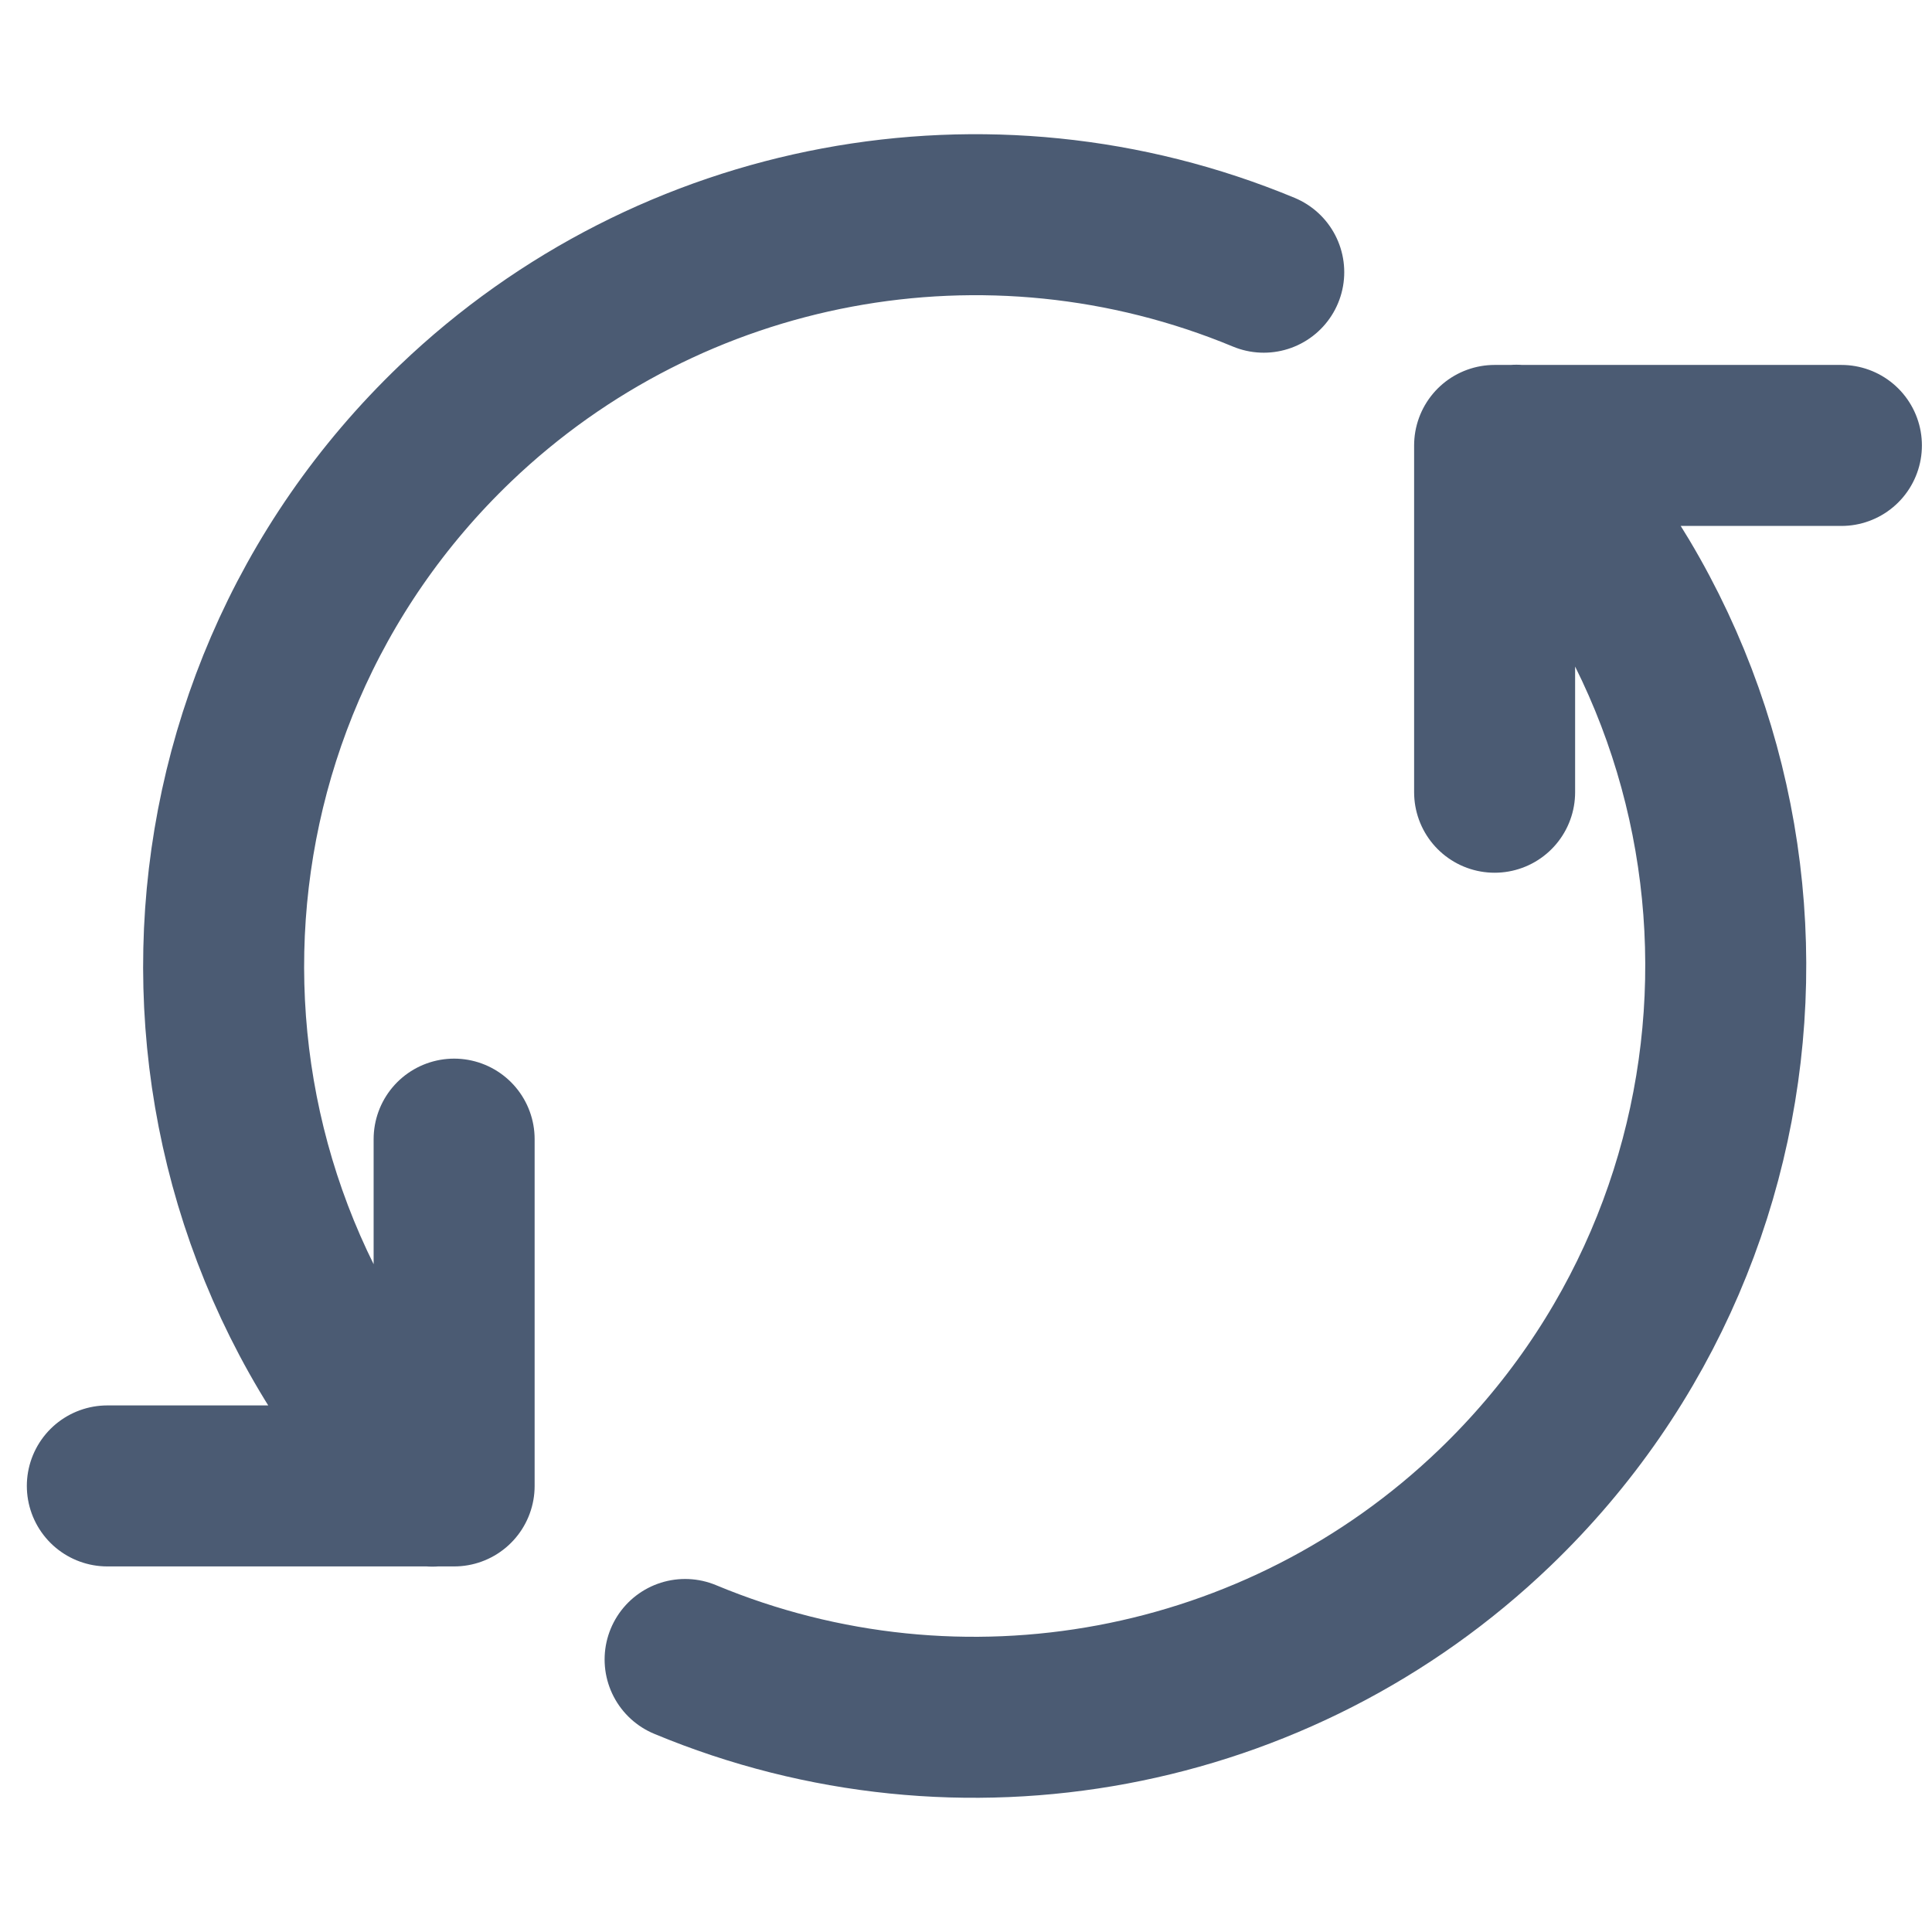 <svg width="18" height="18" viewBox="0 0 18 18" fill="none" xmlns="http://www.w3.org/2000/svg">
<path d="M4.231 10.613V13.844H1M13.925 7.381V4.15H17.156M14.128 4.148C16.806 6.938 16.715 11.371 13.925 14.049C11.915 15.978 8.954 16.532 6.383 15.461M4.028 13.846C1.353 11.052 1.45 6.619 4.244 3.944C6.252 2.023 9.207 1.47 11.774 2.536" stroke="#4B5B73" stroke-width="1.5" stroke-linecap="round" stroke-linejoin="round"/>
</svg>
